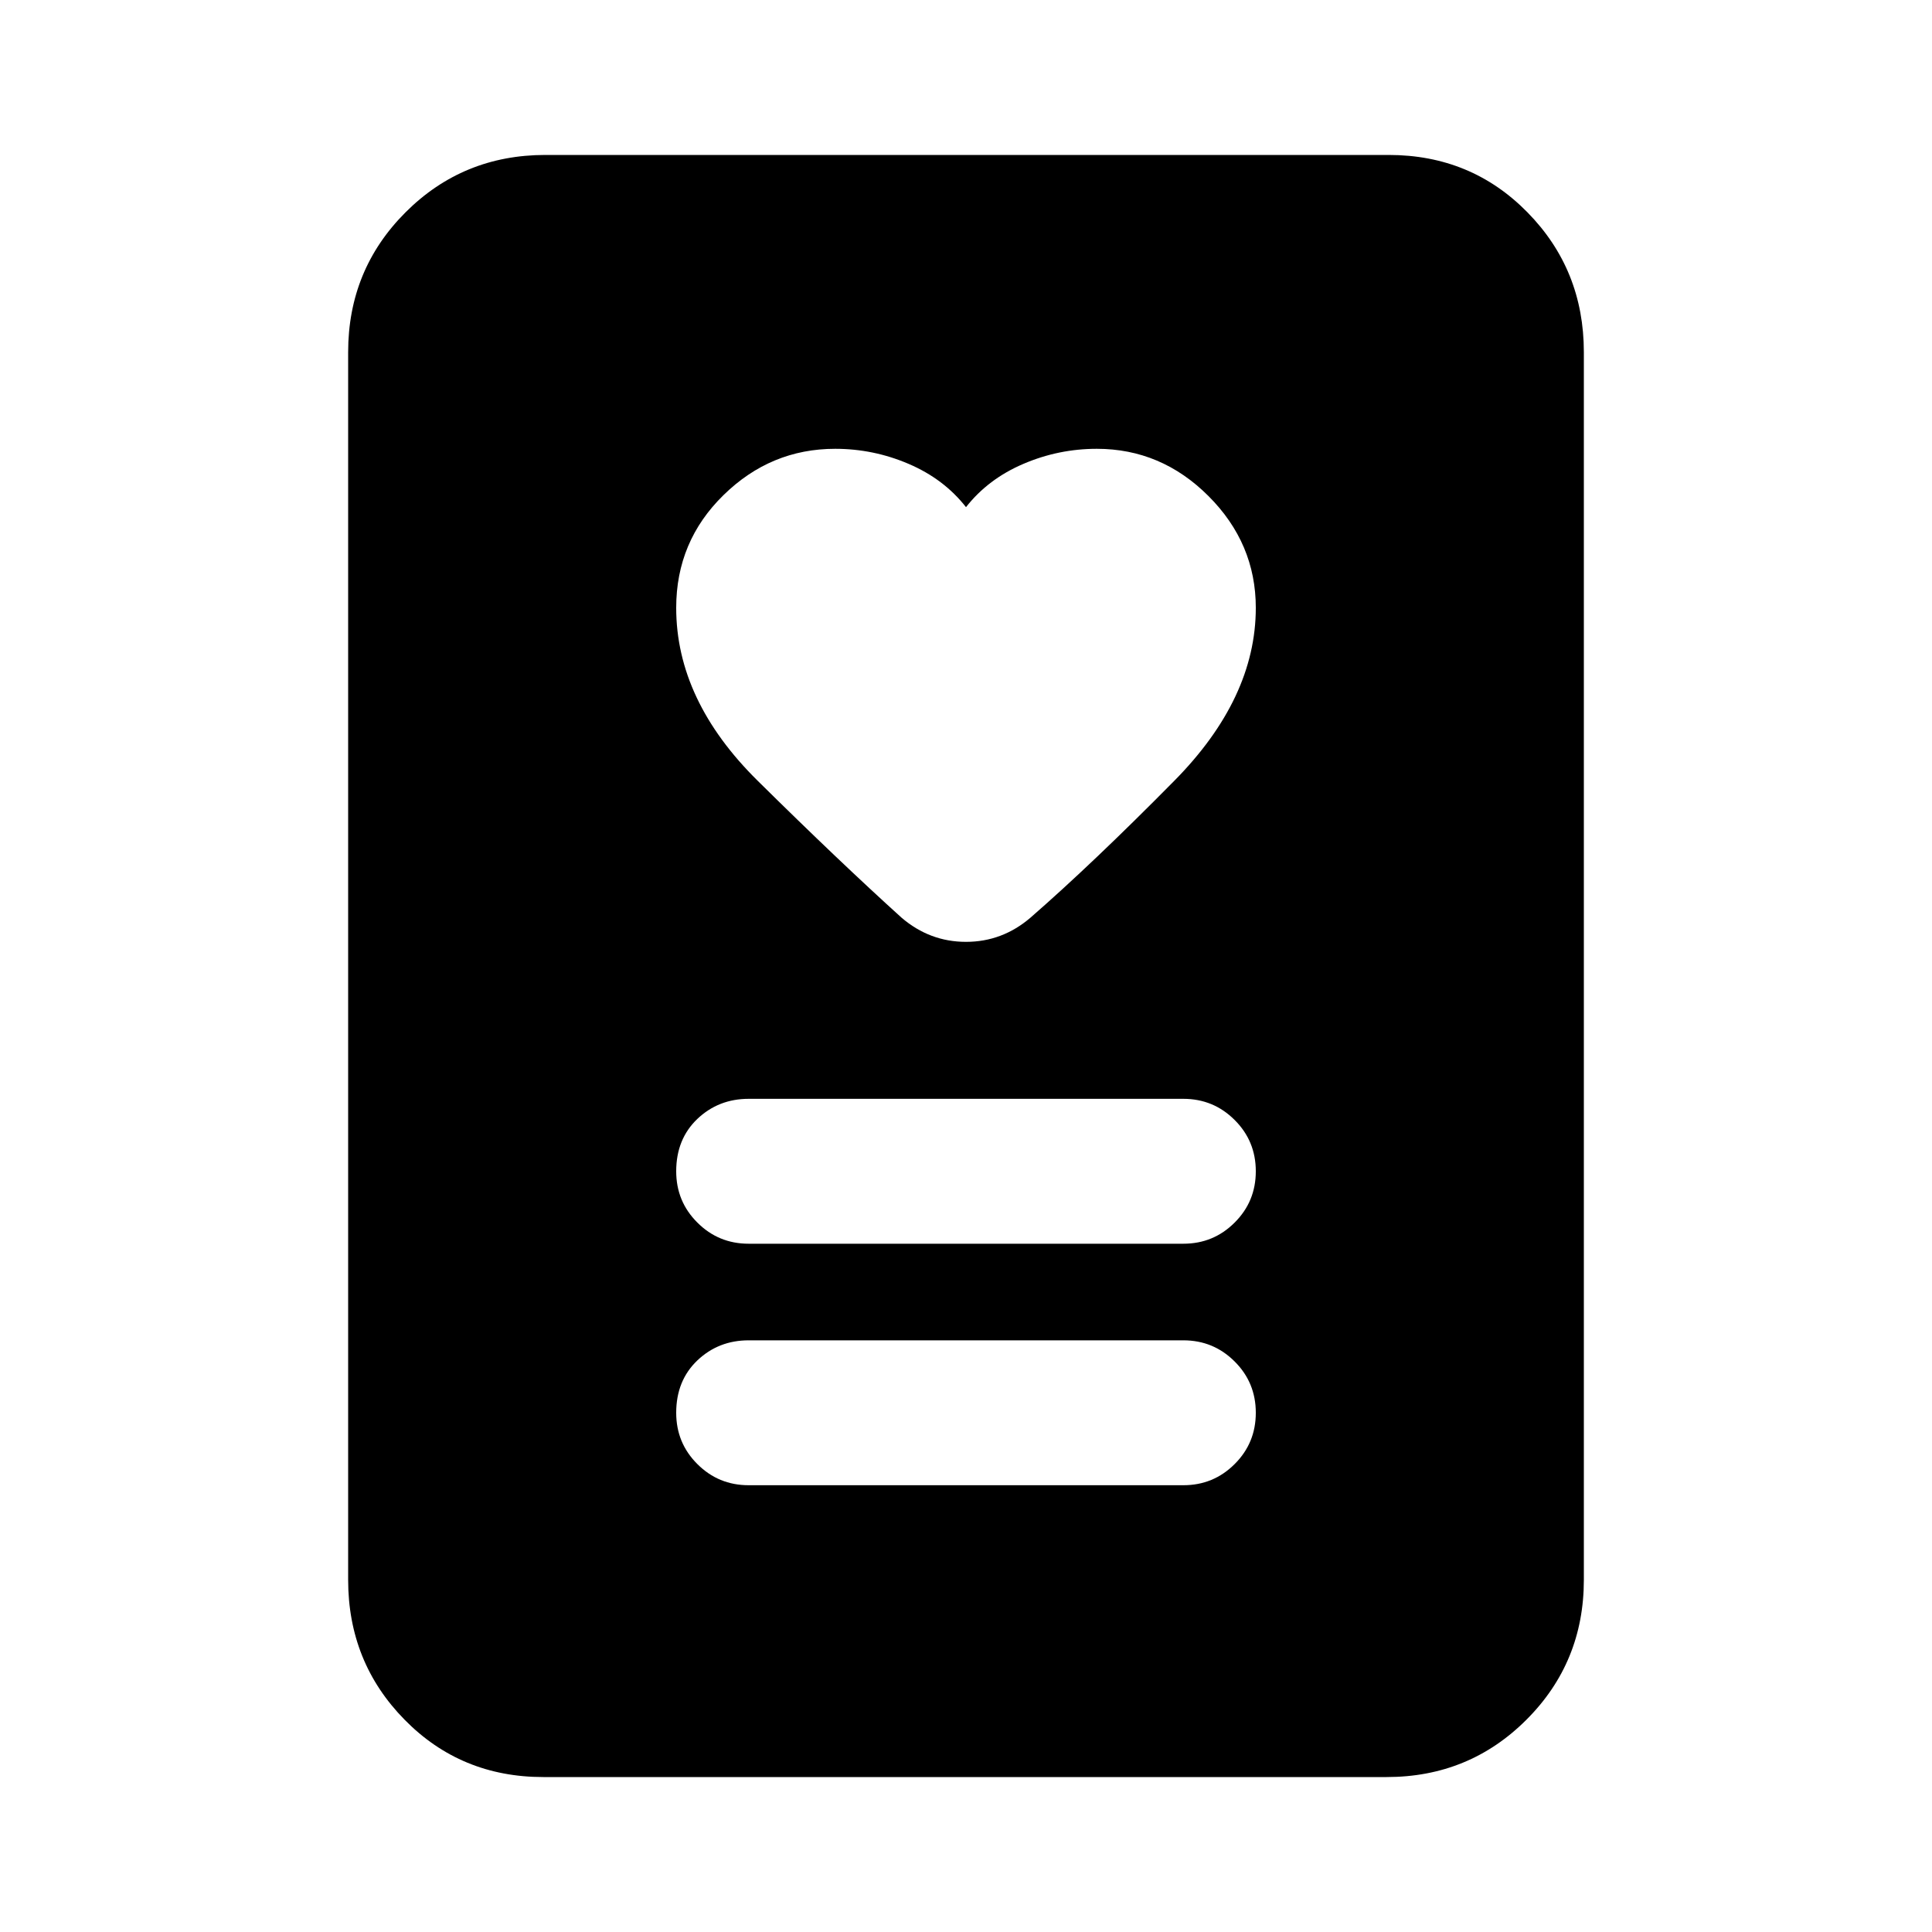 <svg xmlns="http://www.w3.org/2000/svg" height="20" width="20"><path d="M7.75 15.375h4.5q.312 0 .531-.219.219-.218.219-.531 0-.313-.219-.531-.219-.219-.531-.219h-4.5q-.312 0-.531.208-.219.209-.219.542 0 .313.219.531.219.219.531.219Zm0-2.5h4.5q.312 0 .531-.219.219-.218.219-.531 0-.313-.219-.531-.219-.219-.531-.219h-4.5q-.312 0-.531.208-.219.209-.219.542 0 .313.219.531.219.219.531.219ZM10 5.25q-.229-.292-.594-.448-.364-.156-.76-.156-.667 0-1.156.479Q7 5.604 7 6.292q0 .958.844 1.791.844.834 1.489 1.417.292.25.667.25.375 0 .667-.25.645-.562 1.489-1.417Q13 7.229 13 6.292q0-.667-.49-1.157-.489-.489-1.156-.489-.396 0-.76.156-.365.156-.594.448Zm4.354 13.146H5.625q-.854 0-1.437-.594-.584-.594-.584-1.448V3.646q0-.854.594-1.448t1.448-.594h8.729q.854 0 1.437.594.584.594.584 1.448v12.708q0 .854-.594 1.448t-1.448.594Z"/></svg>